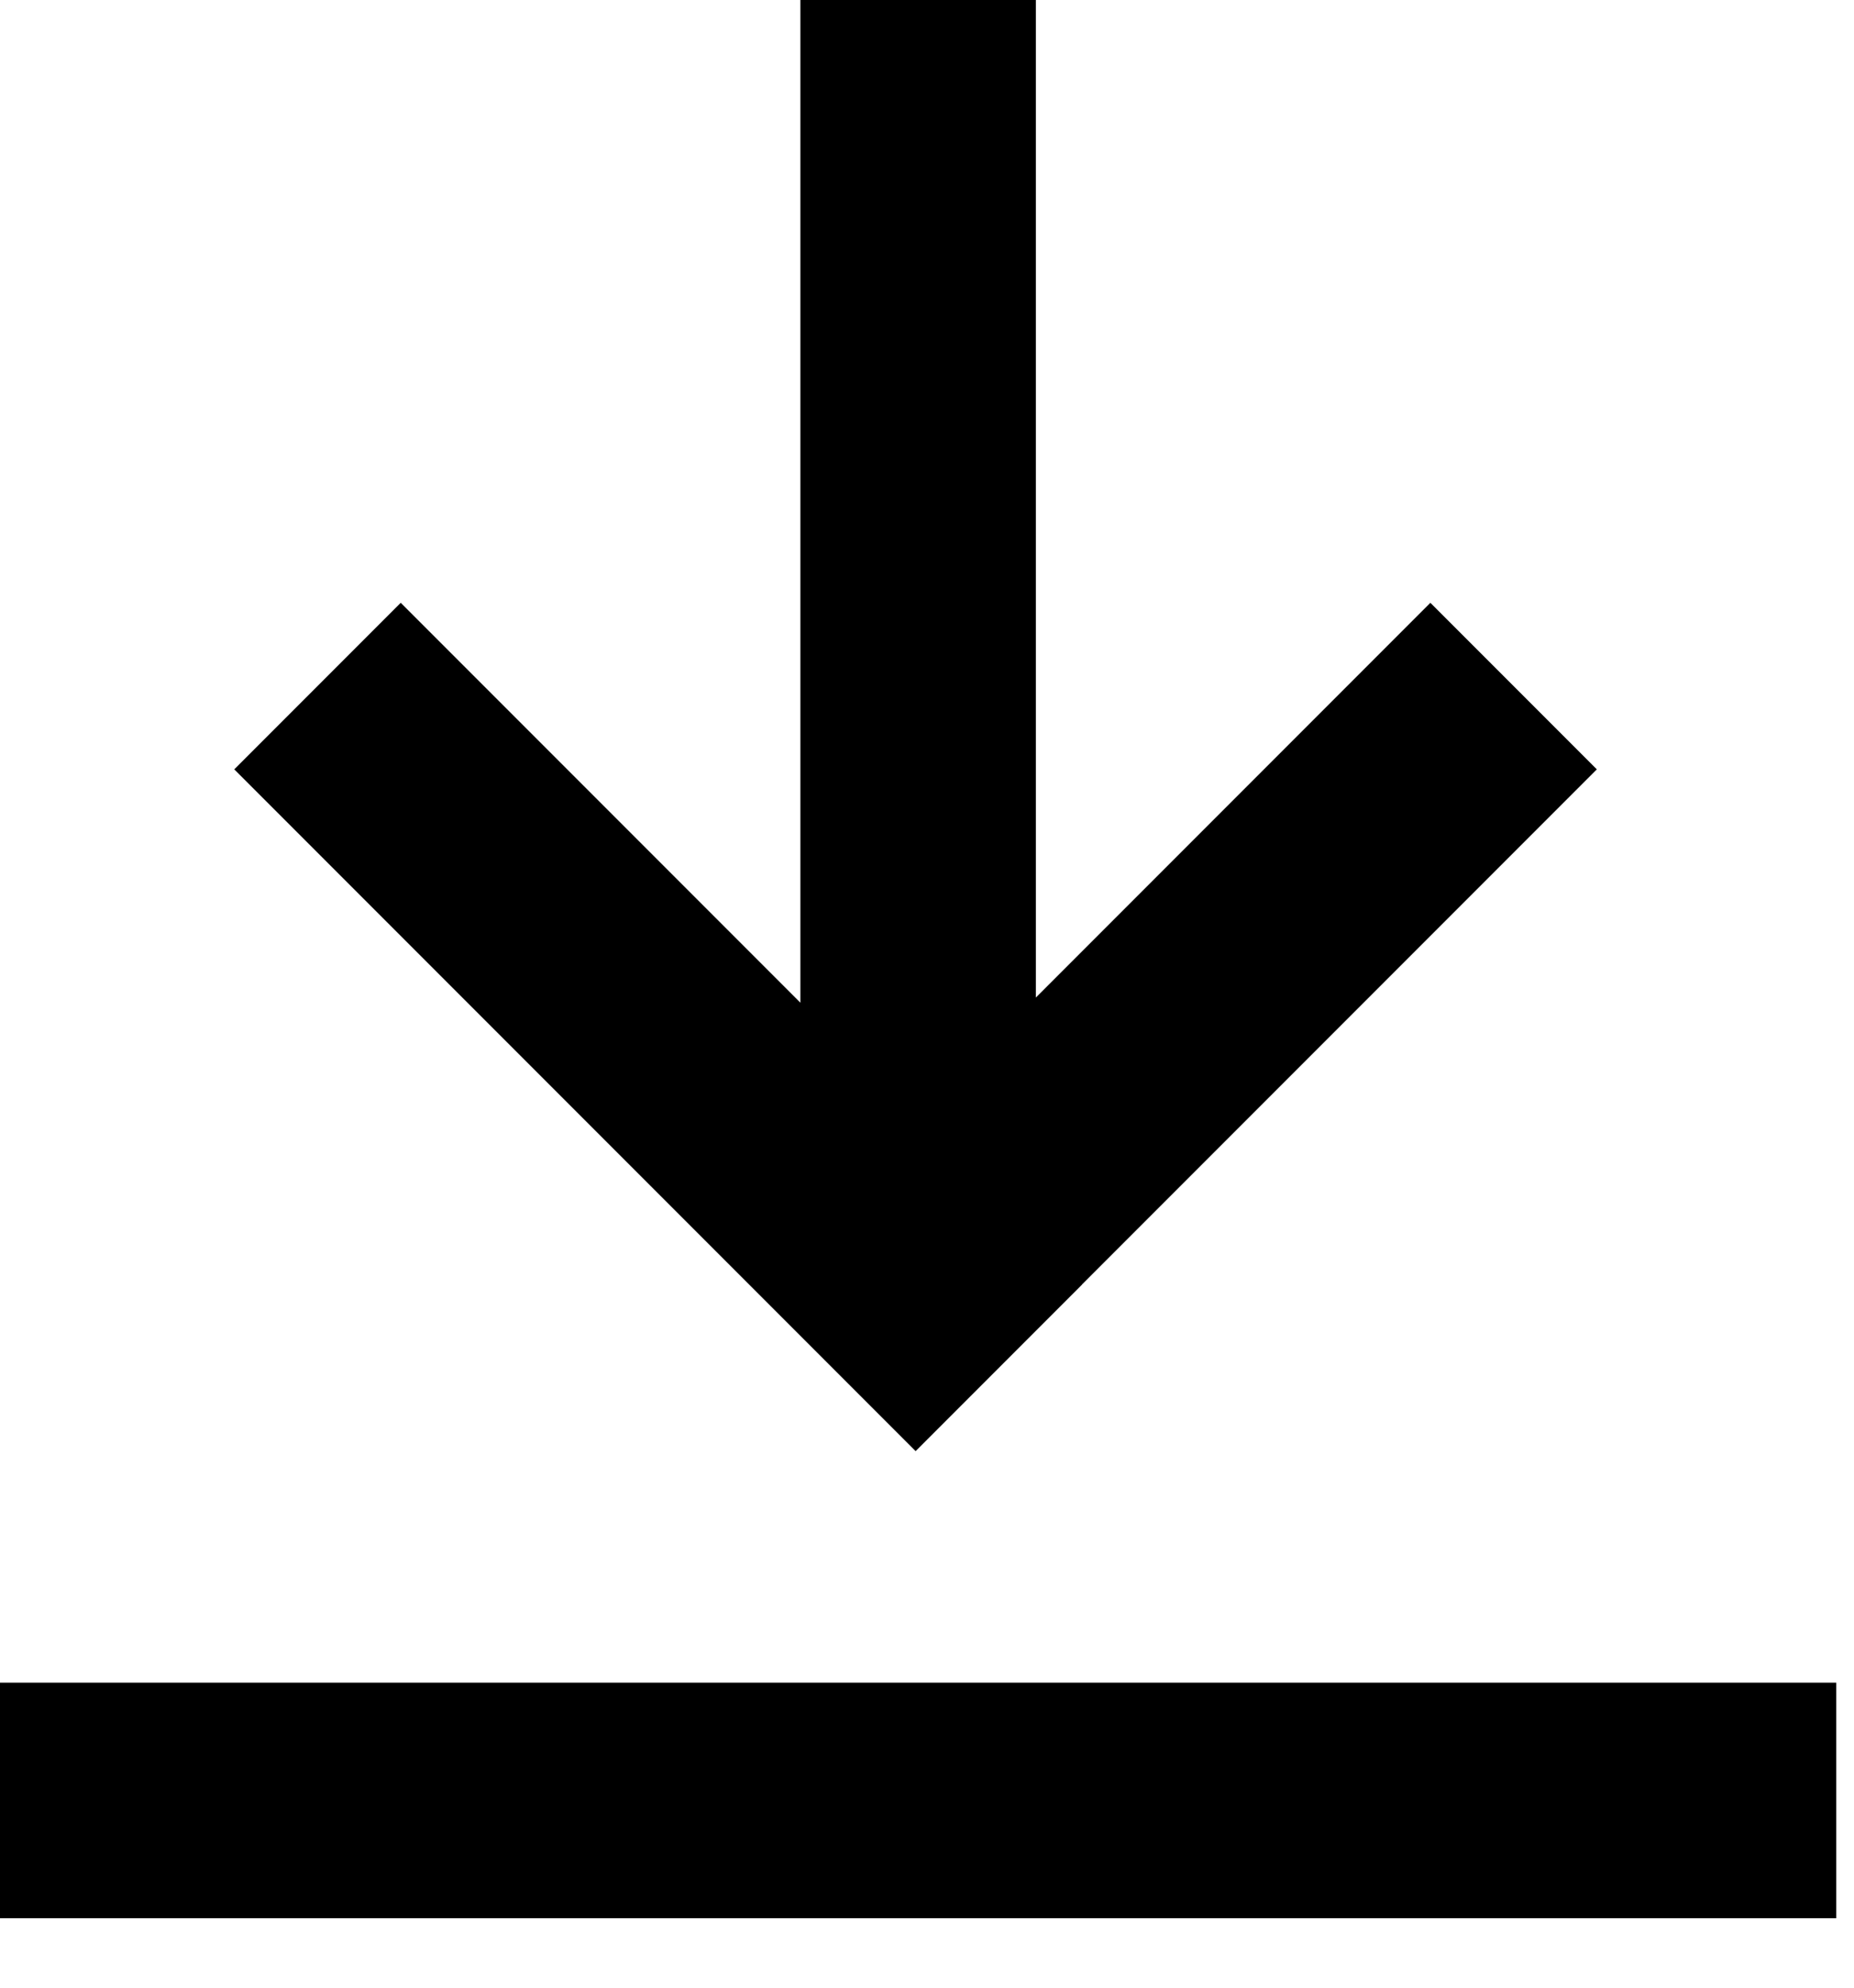 <svg viewBox="0 0 14 15" xmlns="http://www.w3.org/2000/svg" fill-rule="evenodd" clip-rule="evenodd" stroke-linejoin="round" stroke-miterlimit="2"><path d="M13.866,12.698l-13.866,-0l0,1.778l13.866,-0l-0,-1.778Zm-6.044,-5.17l2.979,-2.979l1.257,1.257l-3.888,3.888l0.001,0l-1.257,1.257l-5.145,-5.145l1.257,-1.257l3.018,3.018l-0,-7.567l1.778,0l-0,7.528Z"/></svg>